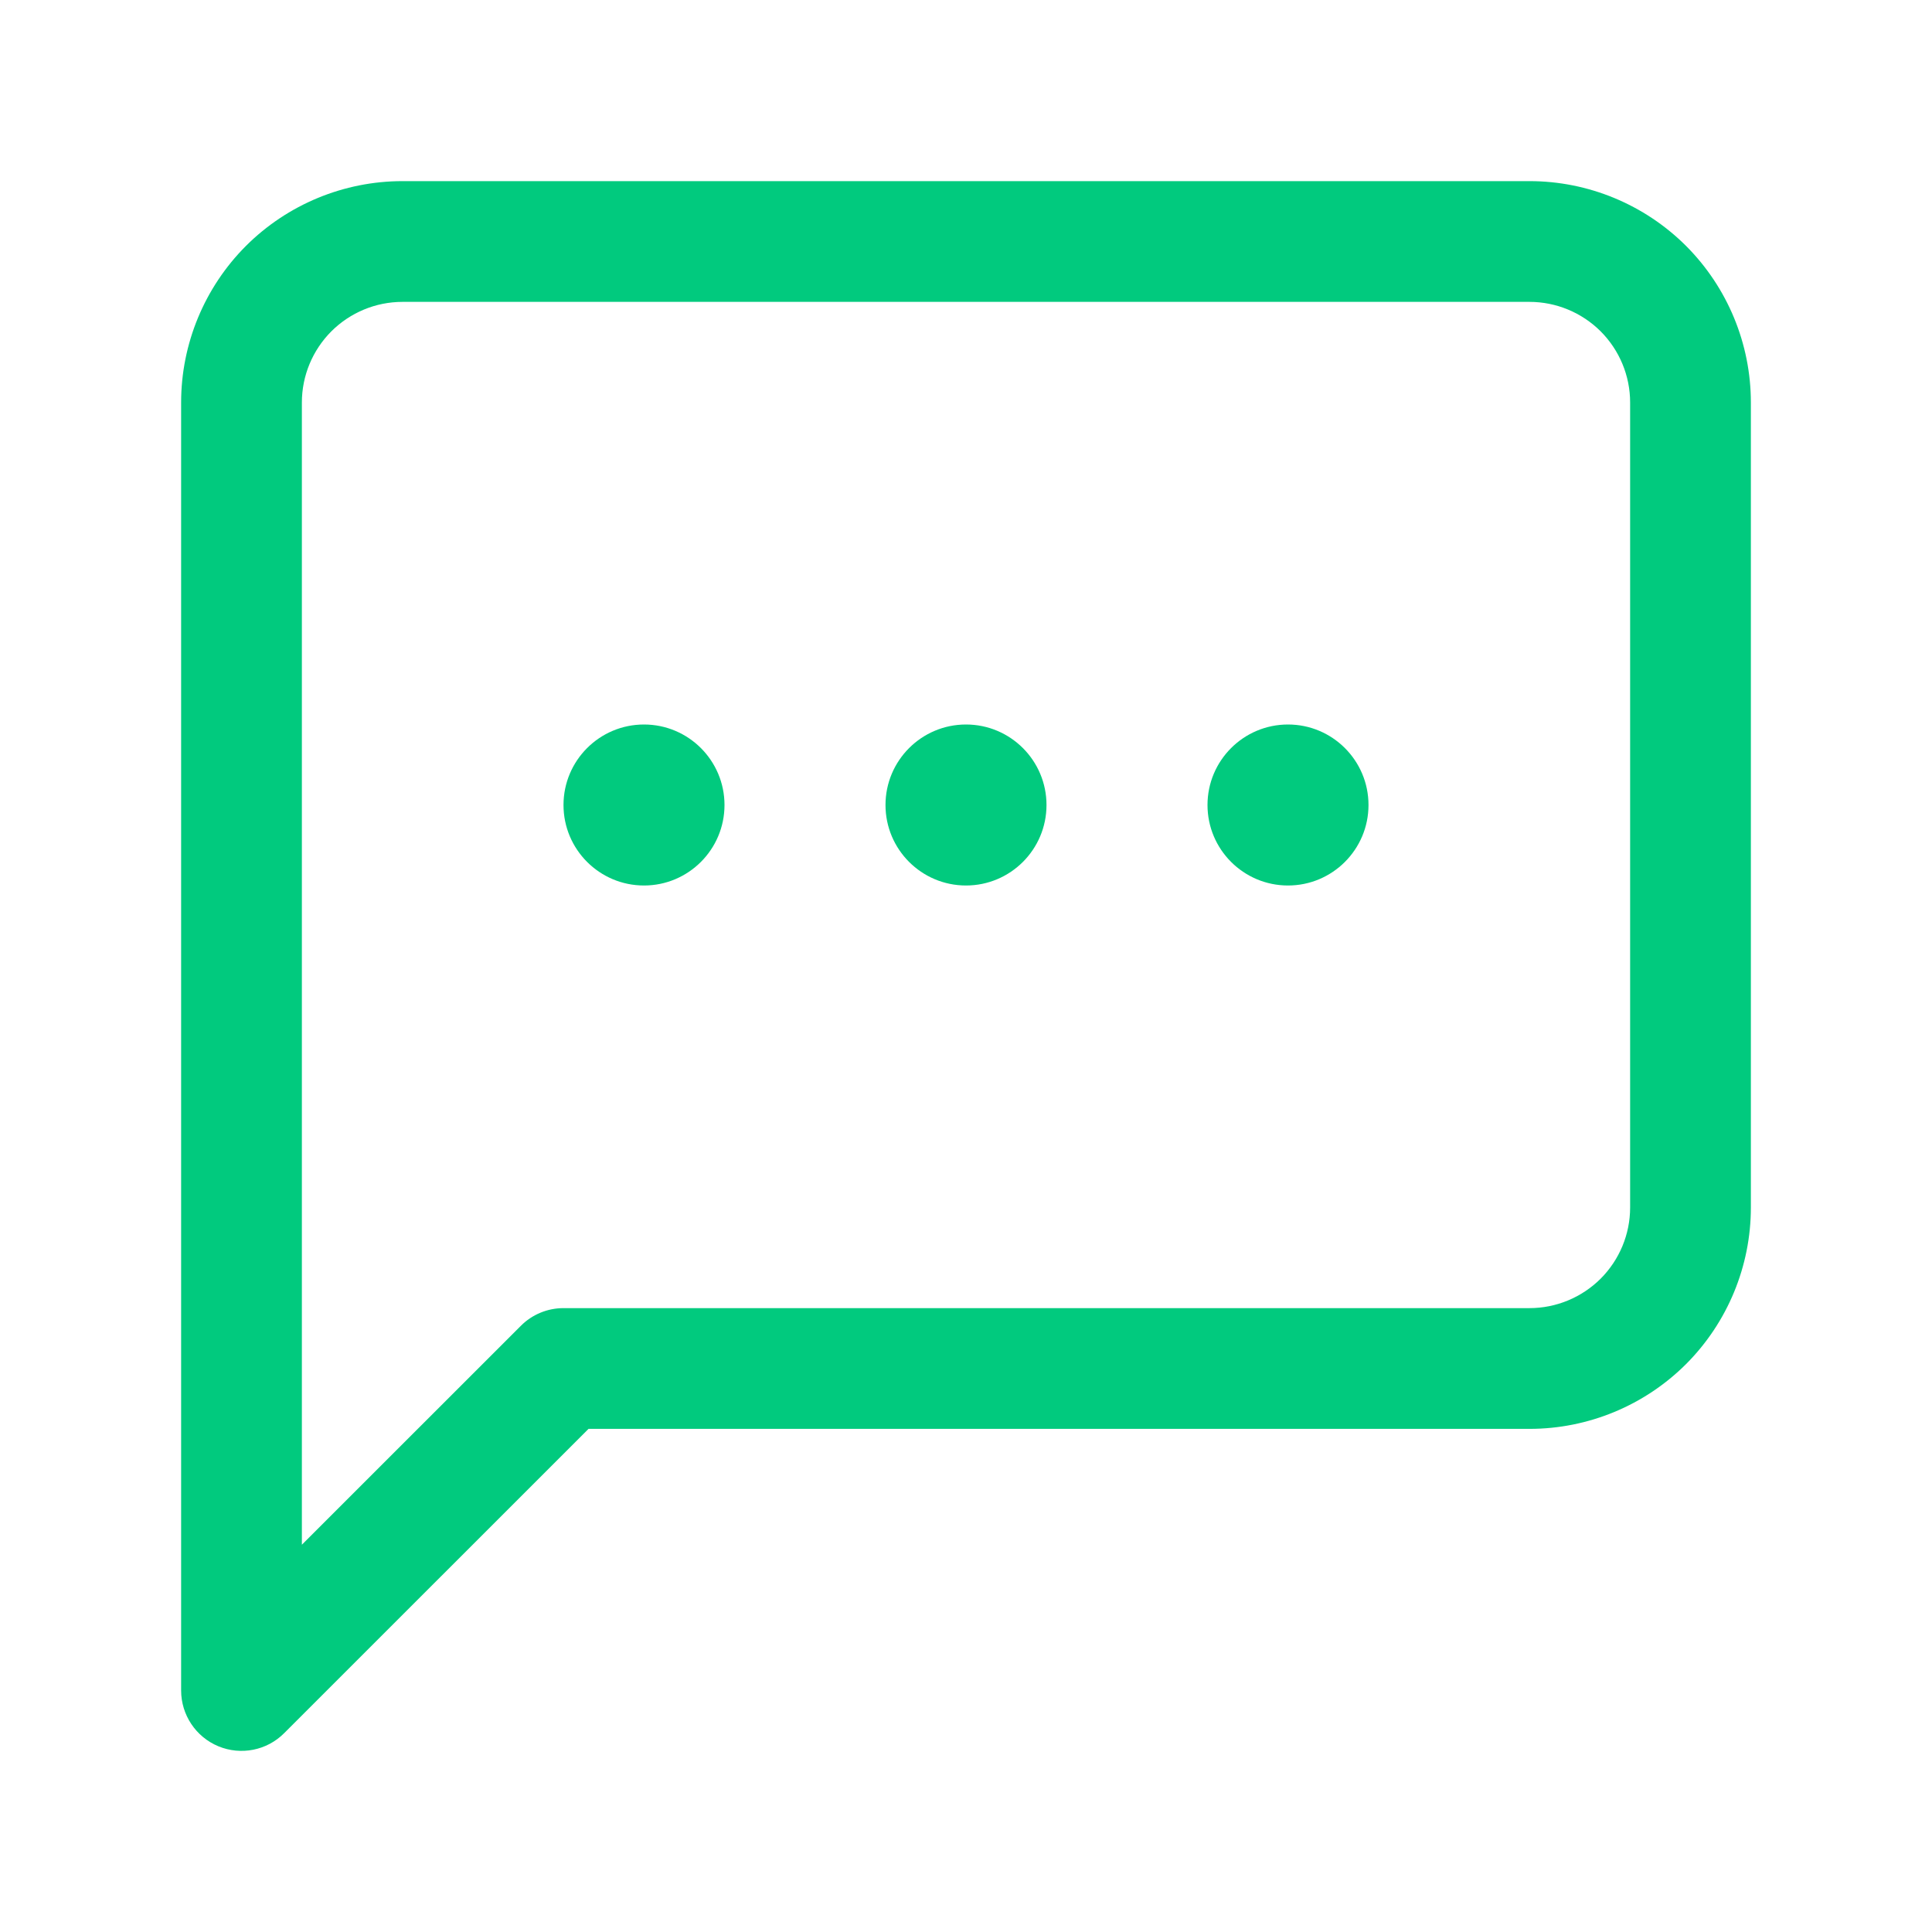 <svg width="24" height="24" viewBox="0 0 24 24" fill="none" xmlns="http://www.w3.org/2000/svg">
<path fill-rule="evenodd" clip-rule="evenodd" d="M5 3.75C4.668 3.75 4.351 3.882 4.116 4.116C3.882 4.351 3.75 4.668 3.75 5V19.189L6.47 16.47C6.61 16.329 6.801 16.25 7 16.25H19C19.331 16.25 19.649 16.118 19.884 15.884C20.118 15.649 20.25 15.332 20.25 15V5C20.25 4.668 20.118 4.351 19.884 4.116C19.649 3.882 19.331 3.75 19 3.75H5ZM3.055 3.055C3.571 2.54 4.271 2.25 5 2.25H19C19.729 2.25 20.429 2.54 20.945 3.055C21.46 3.571 21.75 4.271 21.75 5V15C21.75 15.729 21.46 16.429 20.945 16.945C20.429 17.46 19.729 17.75 19 17.75H7.311L3.53 21.53C3.316 21.745 2.993 21.809 2.713 21.693C2.433 21.577 2.25 21.303 2.25 21V5C2.25 4.271 2.54 3.571 3.055 3.055Z" fill="#01CA7E"/>
<path d="M9 10C9 10.552 8.552 11 8 11C7.448 11 7 10.552 7 10C7 9.448 7.448 9 8 9C8.552 9 9 9.448 9 10Z" fill="#01CA7E"/>
<path d="M13 10C13 10.552 12.552 11 12 11C11.448 11 11 10.552 11 10C11 9.448 11.448 9 12 9C12.552 9 13 9.448 13 10Z" fill="#01CA7E"/>
<path d="M17 10C17 10.552 16.552 11 16 11C15.448 11 15 10.552 15 10C15 9.448 15.448 9 16 9C16.552 9 17 9.448 17 10Z" fill="#01CA7E"/>
</svg>
